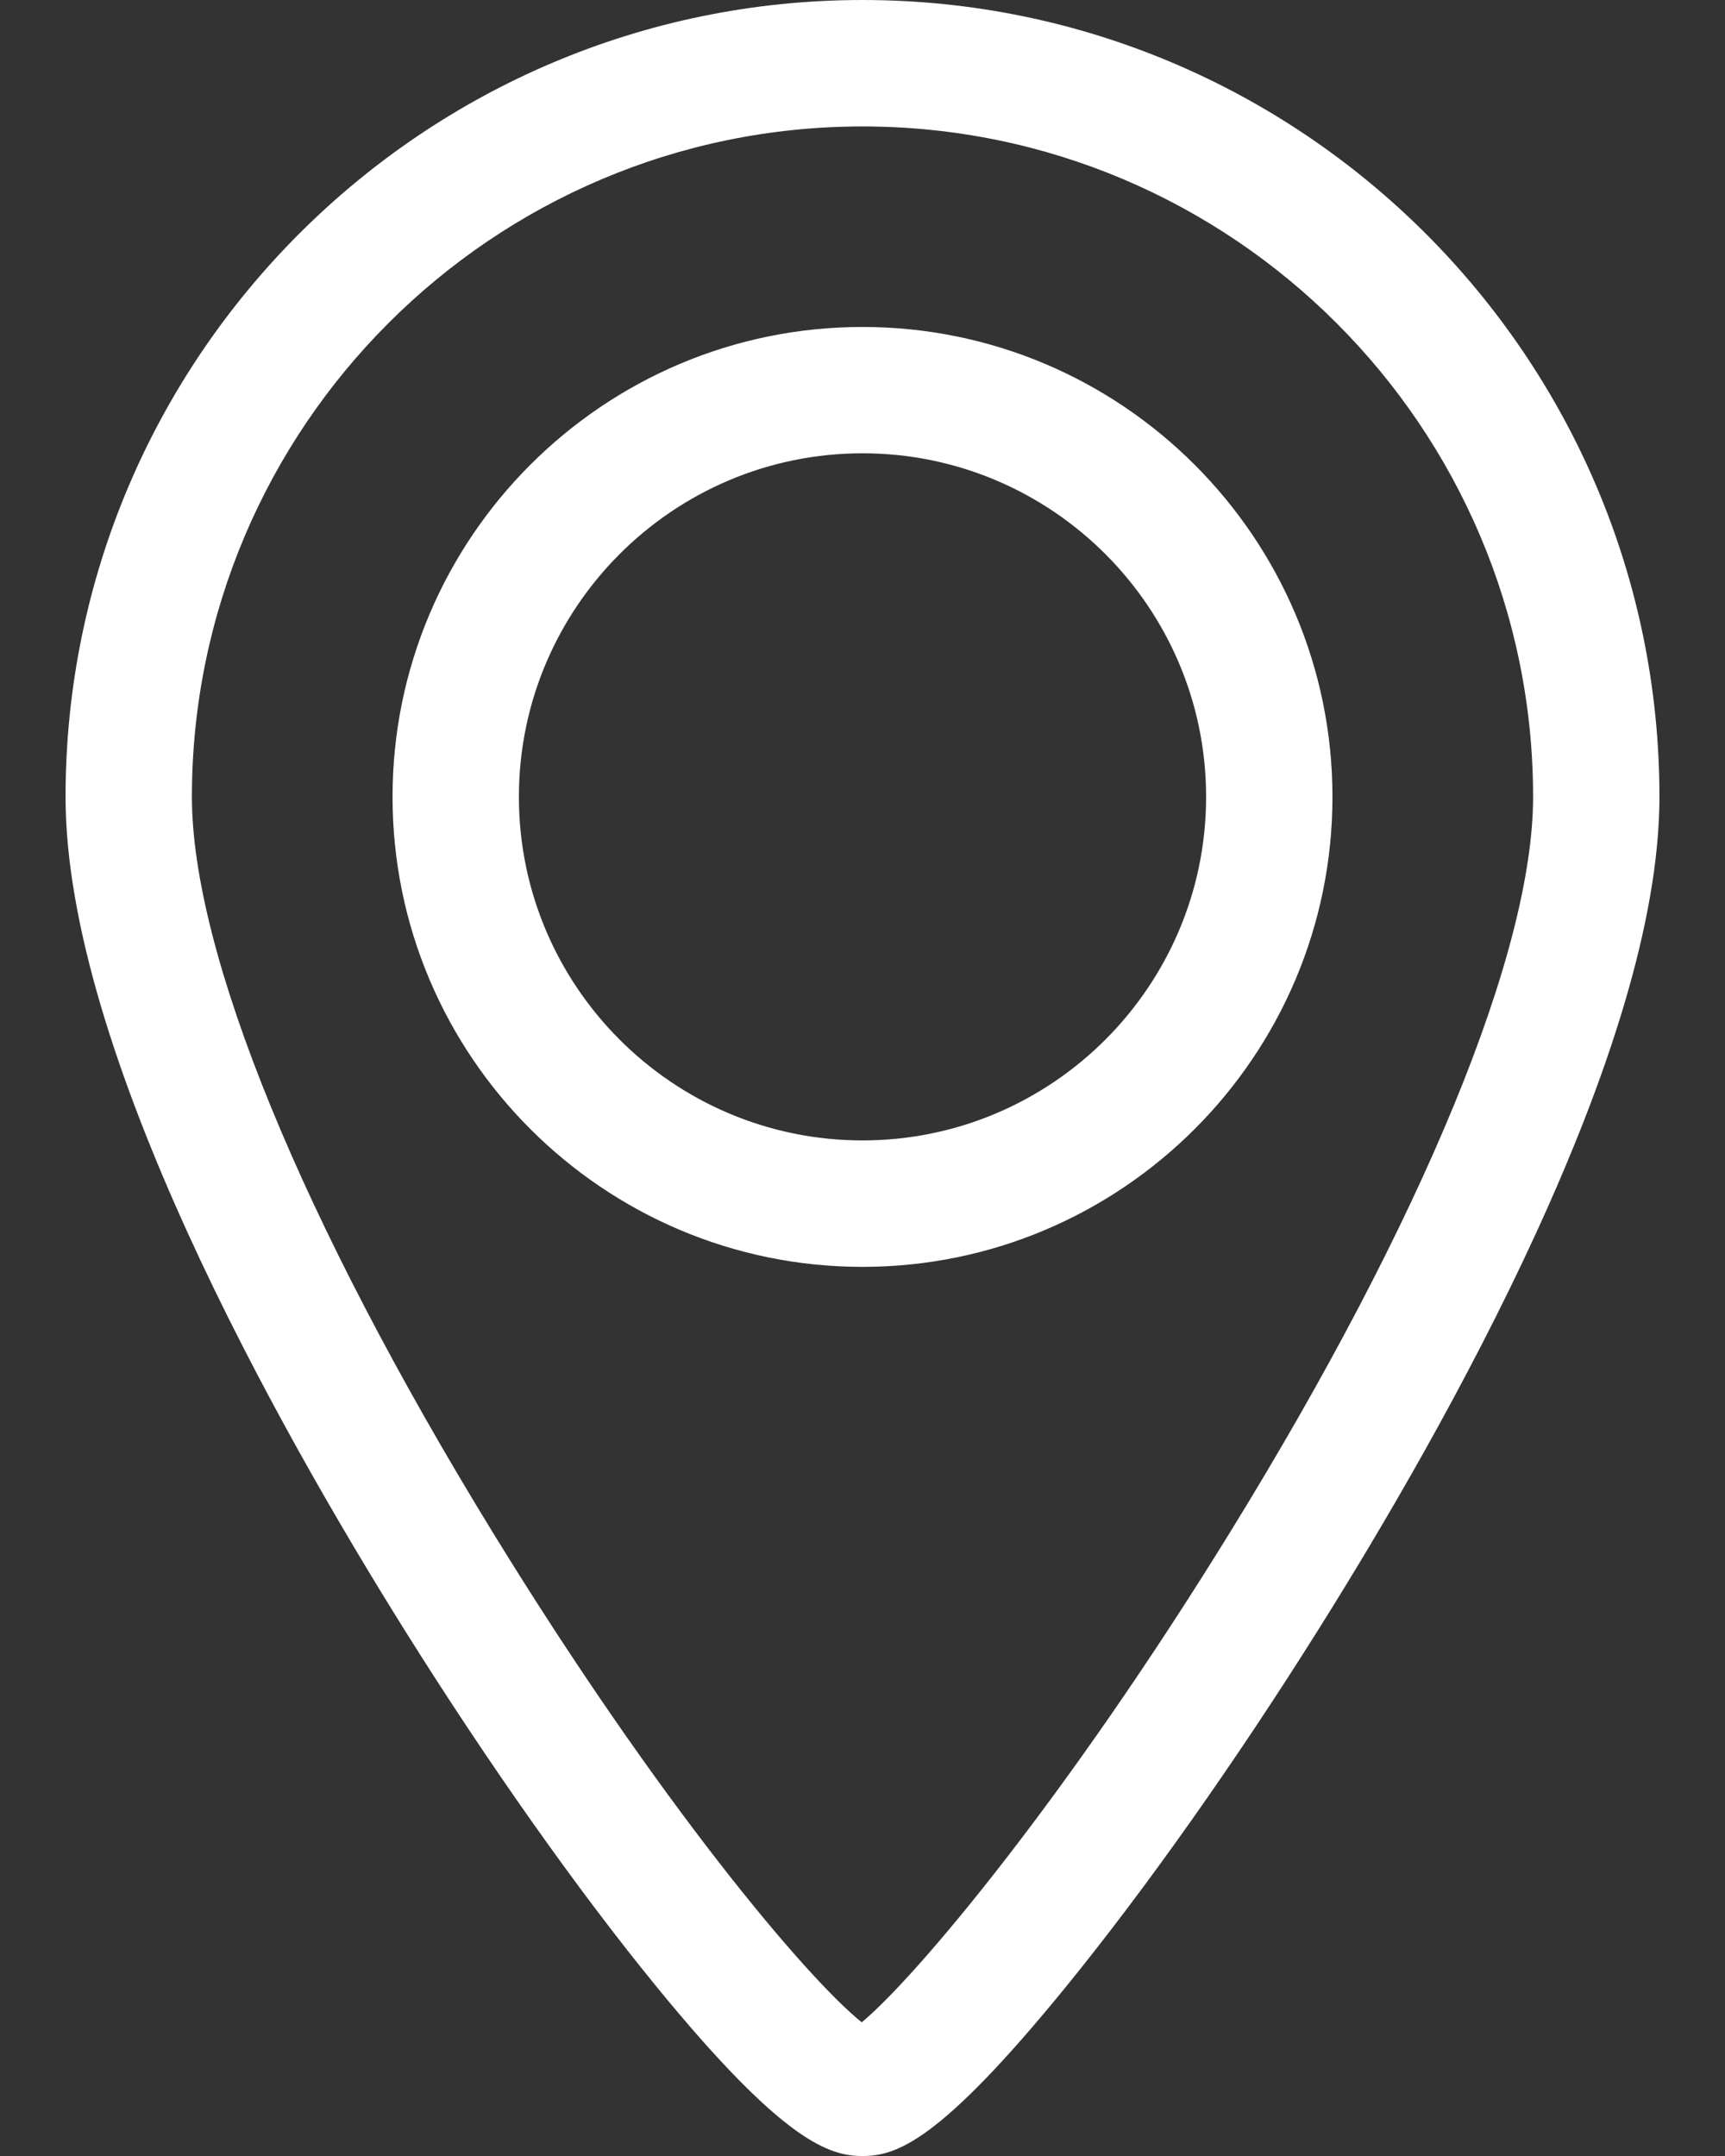 <svg width="16" height="20" viewBox="0 0 16 20" fill="none" xmlns="http://www.w3.org/2000/svg">
<rect x="0" y="0" width="16" height="20" fill="#333333" stroke="none"/>
<path fill-rule="evenodd" clip-rule="evenodd" d="M0.608 7.392C0.608 3.316 3.924 0 8 0C12.076 0 15.392 3.316 15.392 7.392C15.392 9.733 13.407 13.241 12.224 15.124C11.452 16.354 10.621 17.529 9.884 18.434C8.707 19.879 8.308 20 8 20C7.697 20 7.274 19.879 6.094 18.435C5.358 17.535 4.528 16.359 3.754 15.123C2.579 13.245 0.608 9.743 0.608 7.392ZM7.993 18.76C8.503 18.335 9.895 16.672 11.411 14.211C13.196 11.315 14.22 8.829 14.22 7.392C14.22 3.963 11.43 1.173 8 1.173C4.57 1.173 1.78 3.963 1.78 7.392C1.78 8.837 2.798 11.326 4.573 14.219C6.111 16.725 7.48 18.348 7.993 18.76ZM3.641 7.392C3.641 4.989 5.596 3.033 8 3.033C10.404 3.033 12.359 4.989 12.359 7.392C12.359 9.796 10.404 11.752 8 11.752C5.596 11.752 3.641 9.796 3.641 7.392ZM4.813 7.392C4.813 9.149 6.243 10.579 8 10.579C9.757 10.579 11.187 9.149 11.187 7.392C11.187 5.635 9.757 4.205 8 4.205C6.243 4.205 4.813 5.635 4.813 7.392Z" fill="#ffffff"/>
</svg>
